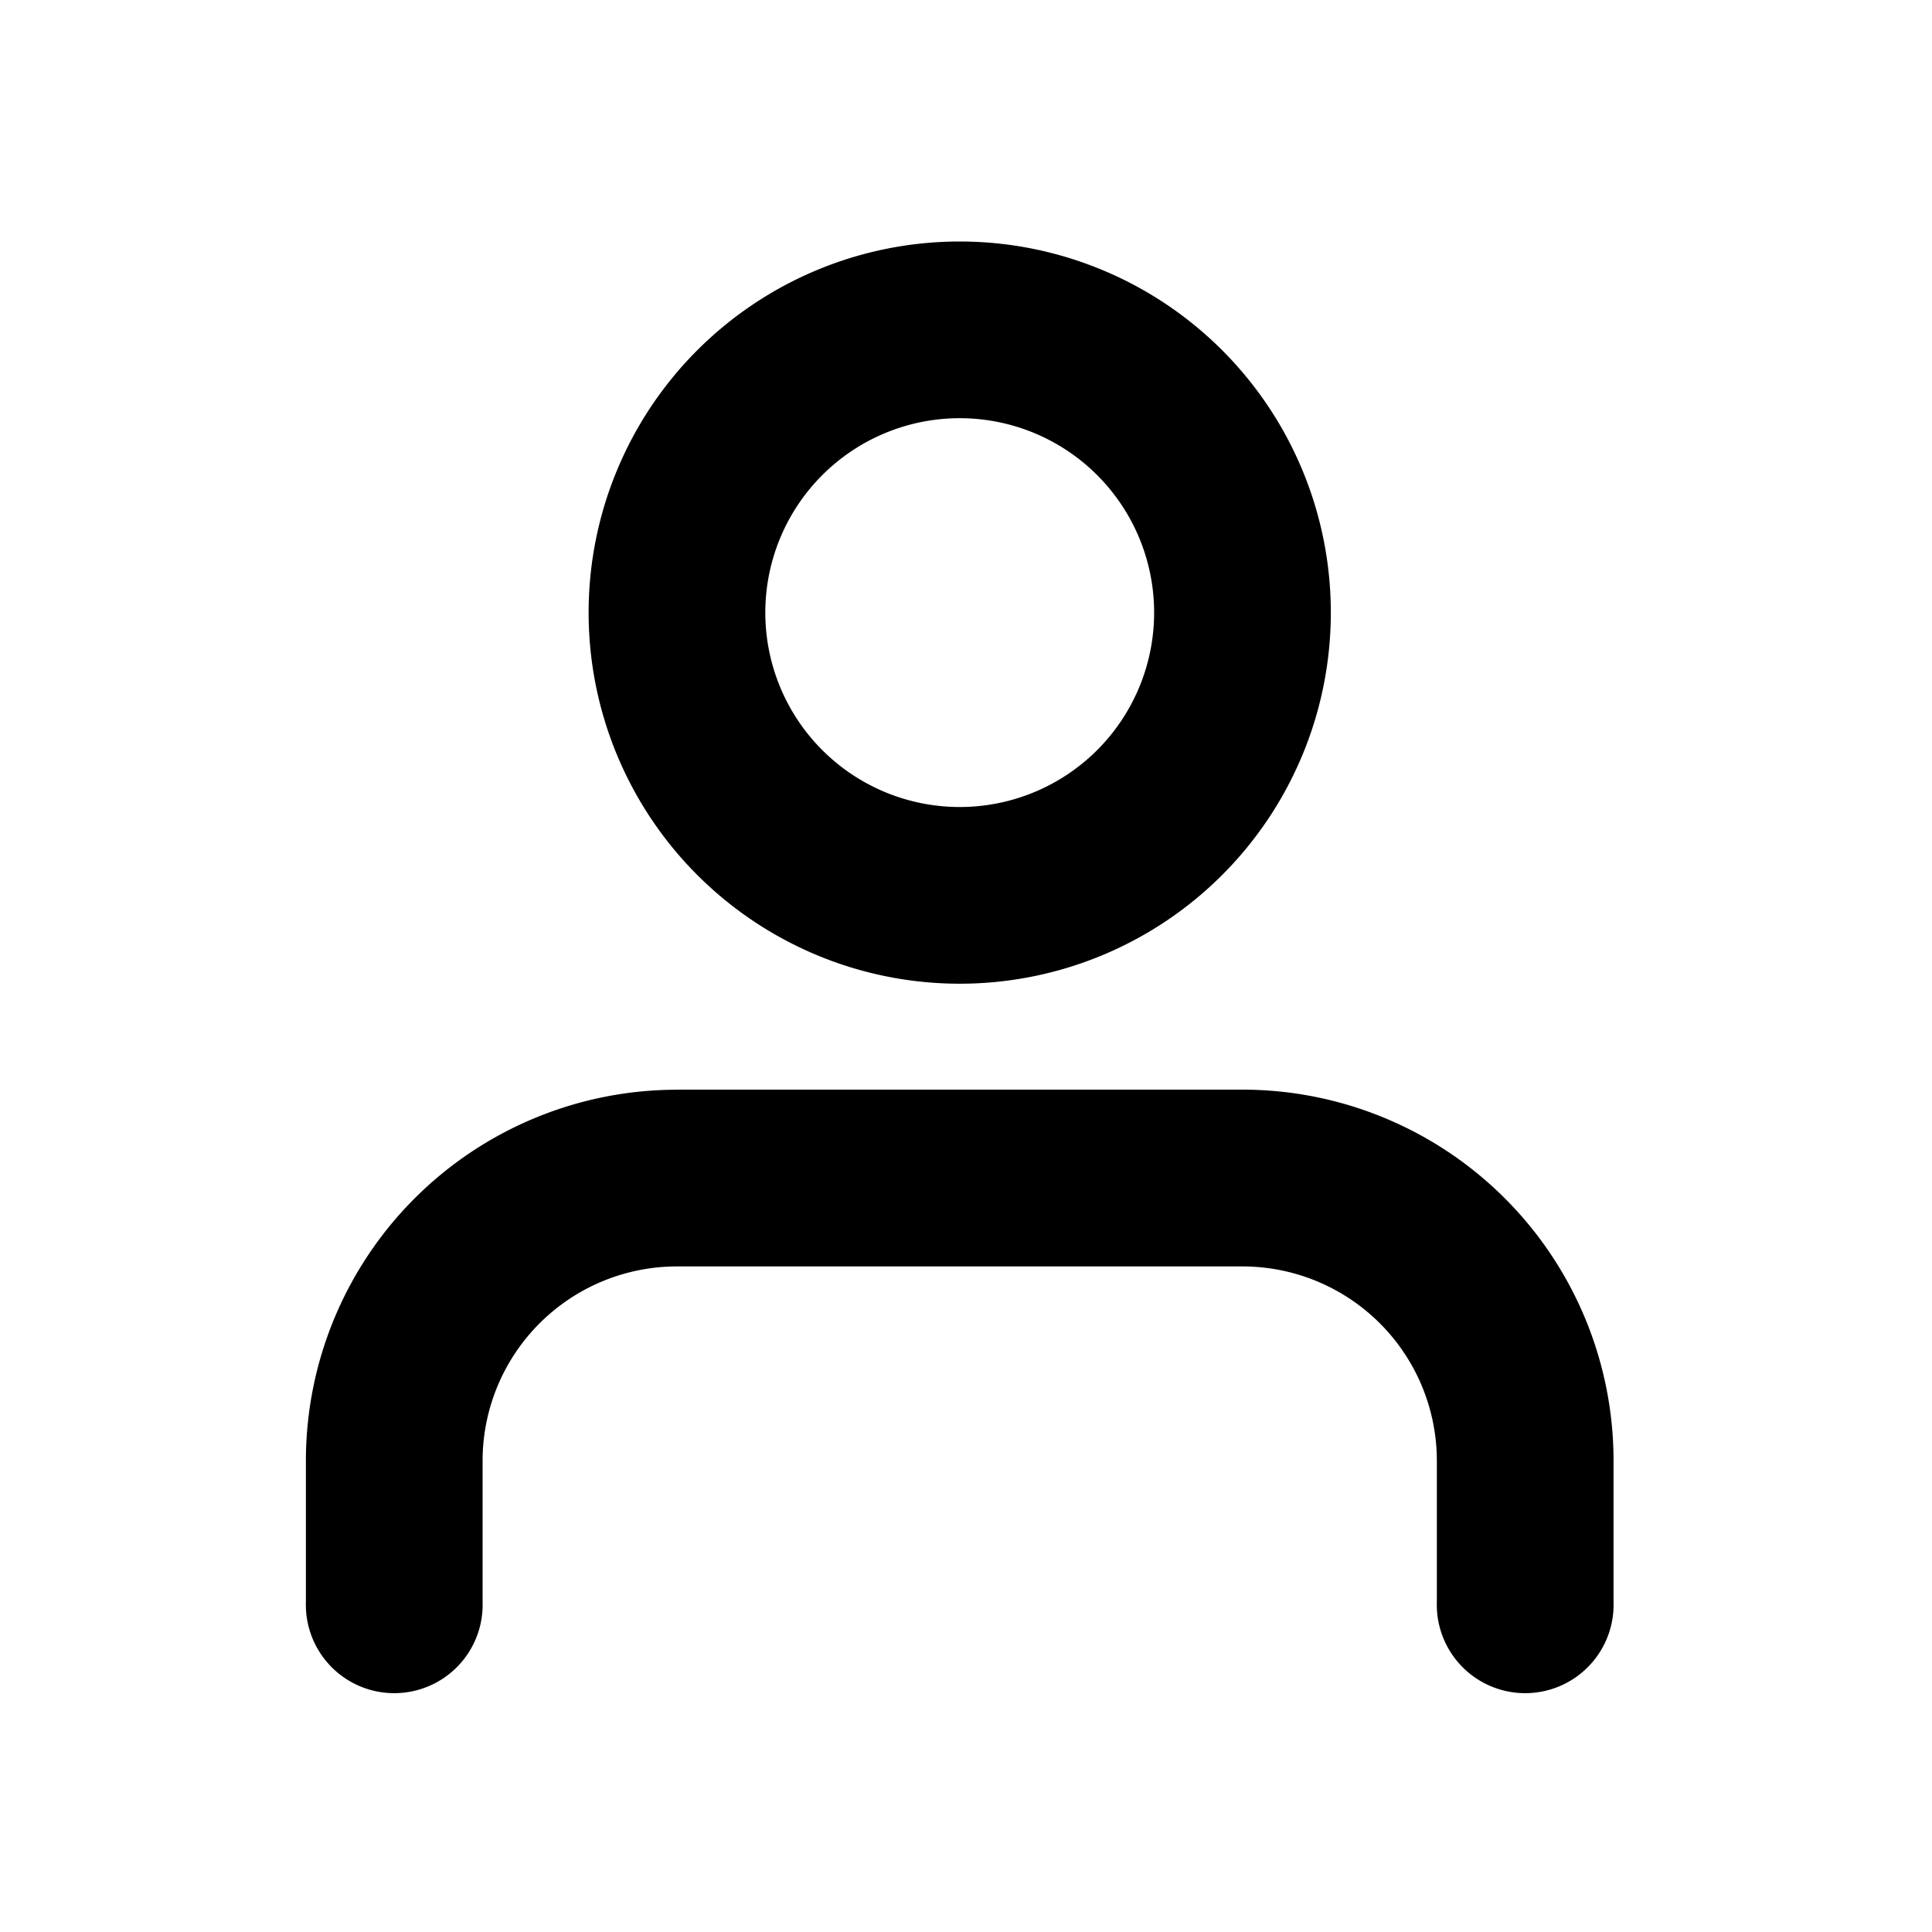 <svg fill="none" viewBox="0 0 24 24" xmlns="http://www.w3.org/2000/svg"><path fill-rule="evenodd" clip-rule="evenodd" d="M9.507 7.61a2.415 2.415 0 1 1 4.83 0 2.415 2.415 0 0 1-4.83 0ZM11.922 3a4.61 4.61 0 1 0 0 9.22 4.61 4.61 0 0 0 0-9.22ZM8.41 13.537a4.61 4.61 0 0 0-4.61 4.61v1.755a1.098 1.098 0 1 0 2.195 0v-1.756a2.415 2.415 0 0 1 2.415-2.414h7.024a2.415 2.415 0 0 1 2.415 2.414v1.756a1.098 1.098 0 1 0 2.195 0v-1.756a4.61 4.61 0 0 0-4.61-4.61H8.41Z" fill="#000"/></svg>
